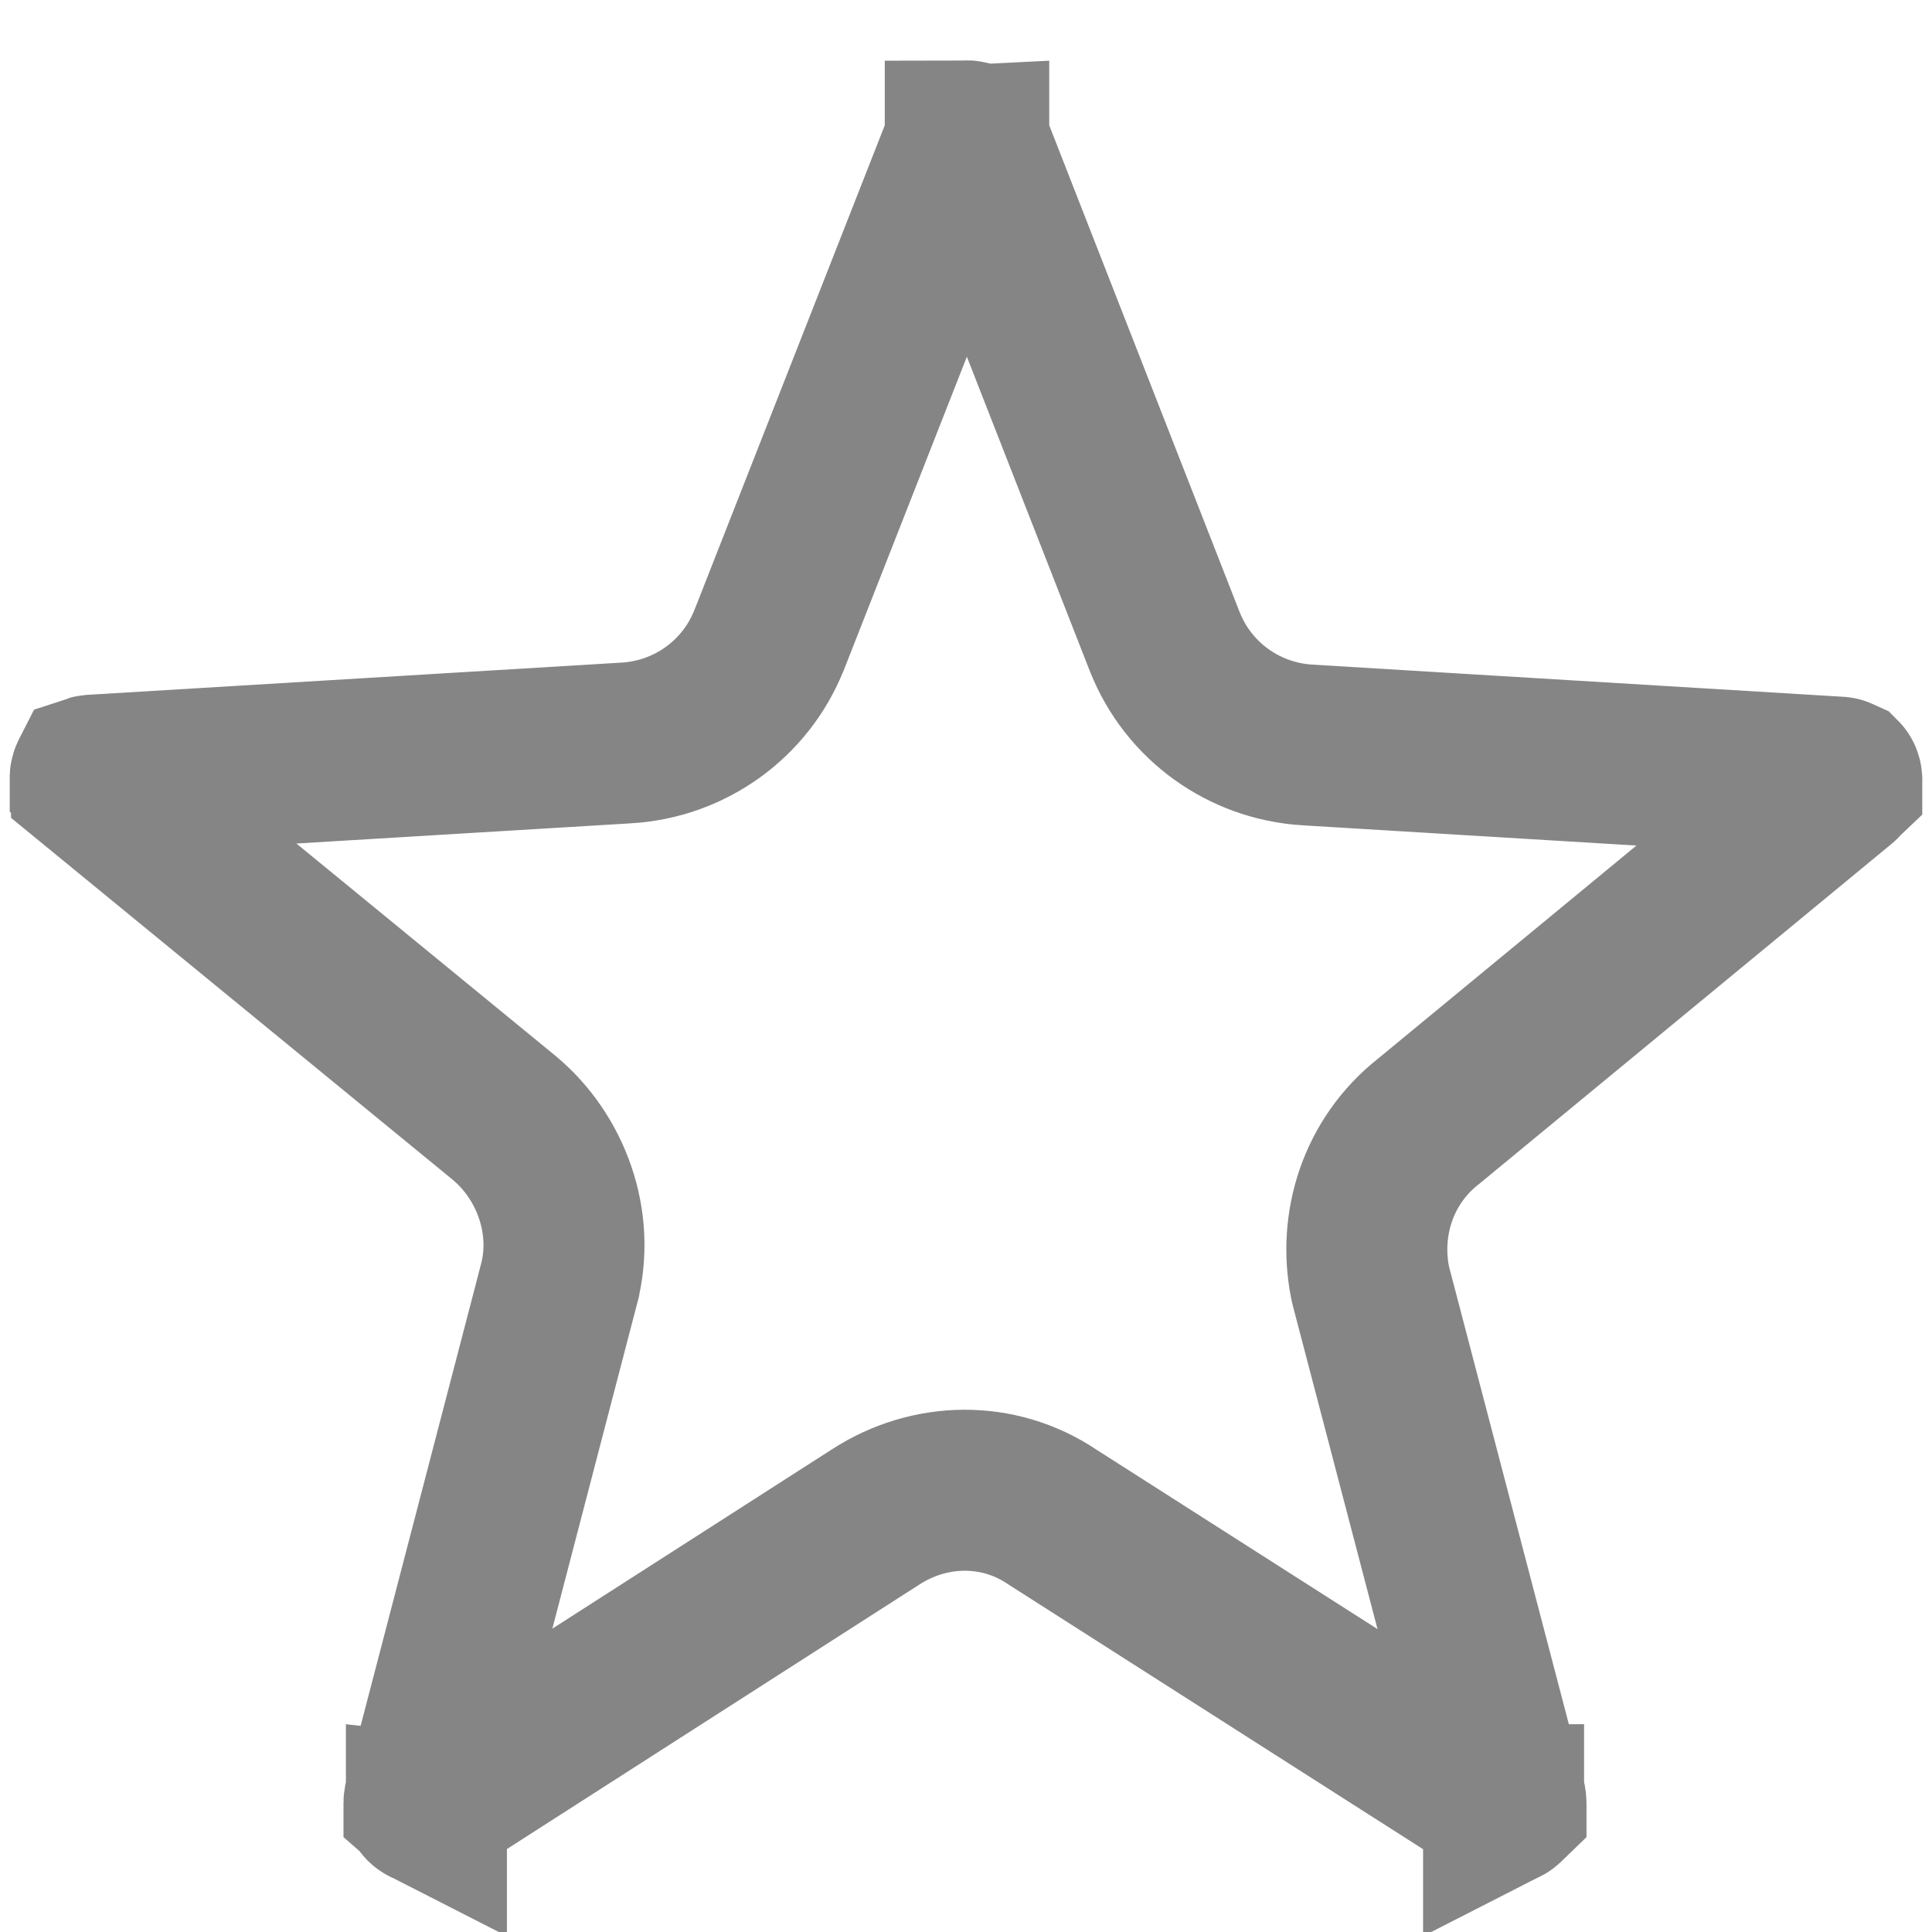 <svg width="24" height="24" viewBox="0 0 24 24" fill="none" xmlns="http://www.w3.org/2000/svg">
<path d="M22.839 9.654L22.839 9.654L22.847 9.655C22.861 9.656 22.868 9.657 22.87 9.658C22.872 9.66 22.875 9.664 22.877 9.672C22.881 9.684 22.88 9.692 22.879 9.693L22.879 9.693C22.879 9.693 22.879 9.693 22.879 9.694C22.878 9.695 22.874 9.701 22.863 9.71C22.863 9.711 22.863 9.711 22.862 9.711L17.75 13.926C17.109 14.428 16.878 15.218 17.019 15.927L17.025 15.956L17.032 15.984L18.706 22.377C18.708 22.389 18.708 22.394 18.708 22.395L18.708 22.396C18.707 22.397 18.703 22.405 18.693 22.412C18.686 22.418 18.68 22.419 18.678 22.42C18.678 22.42 18.678 22.419 18.678 22.419C18.677 22.419 18.67 22.418 18.657 22.41L13.076 18.847C12.399 18.389 11.545 18.415 10.884 18.84C10.884 18.84 10.884 18.84 10.884 18.84L5.317 22.41C5.304 22.418 5.298 22.419 5.297 22.419C5.297 22.419 5.297 22.42 5.297 22.42C5.295 22.419 5.289 22.418 5.282 22.412C5.271 22.405 5.268 22.397 5.267 22.396L5.267 22.395C5.267 22.394 5.267 22.388 5.269 22.376L6.941 15.964C6.941 15.963 6.942 15.962 6.942 15.961C7.148 15.182 6.84 14.367 6.265 13.888L6.265 13.888L6.259 13.883L1.137 9.686C1.137 9.686 1.137 9.685 1.137 9.685C1.125 9.676 1.122 9.67 1.121 9.669C1.121 9.668 1.121 9.668 1.121 9.668L1.121 9.668C1.12 9.667 1.119 9.659 1.123 9.647C1.125 9.639 1.128 9.635 1.129 9.633C1.132 9.632 1.139 9.631 1.152 9.63L1.152 9.63L1.16 9.629L7.785 9.229L7.787 9.229C8.569 9.18 9.259 8.69 9.553 7.953L9.553 7.953L9.556 7.947L11.979 1.776C11.985 1.762 11.989 1.756 11.99 1.756L11.991 1.755L11.991 1.754L11.991 1.754C11.992 1.754 11.999 1.75 12.012 1.75C12.026 1.75 12.033 1.754 12.034 1.754L12.034 1.754L12.034 1.755L12.035 1.756C12.036 1.756 12.04 1.762 12.046 1.776L14.469 7.971L14.469 7.971L14.472 7.978C14.766 8.715 15.456 9.205 16.238 9.254L16.239 9.254L22.839 9.654Z" stroke="#868585" stroke-width="2"/>
</svg>
